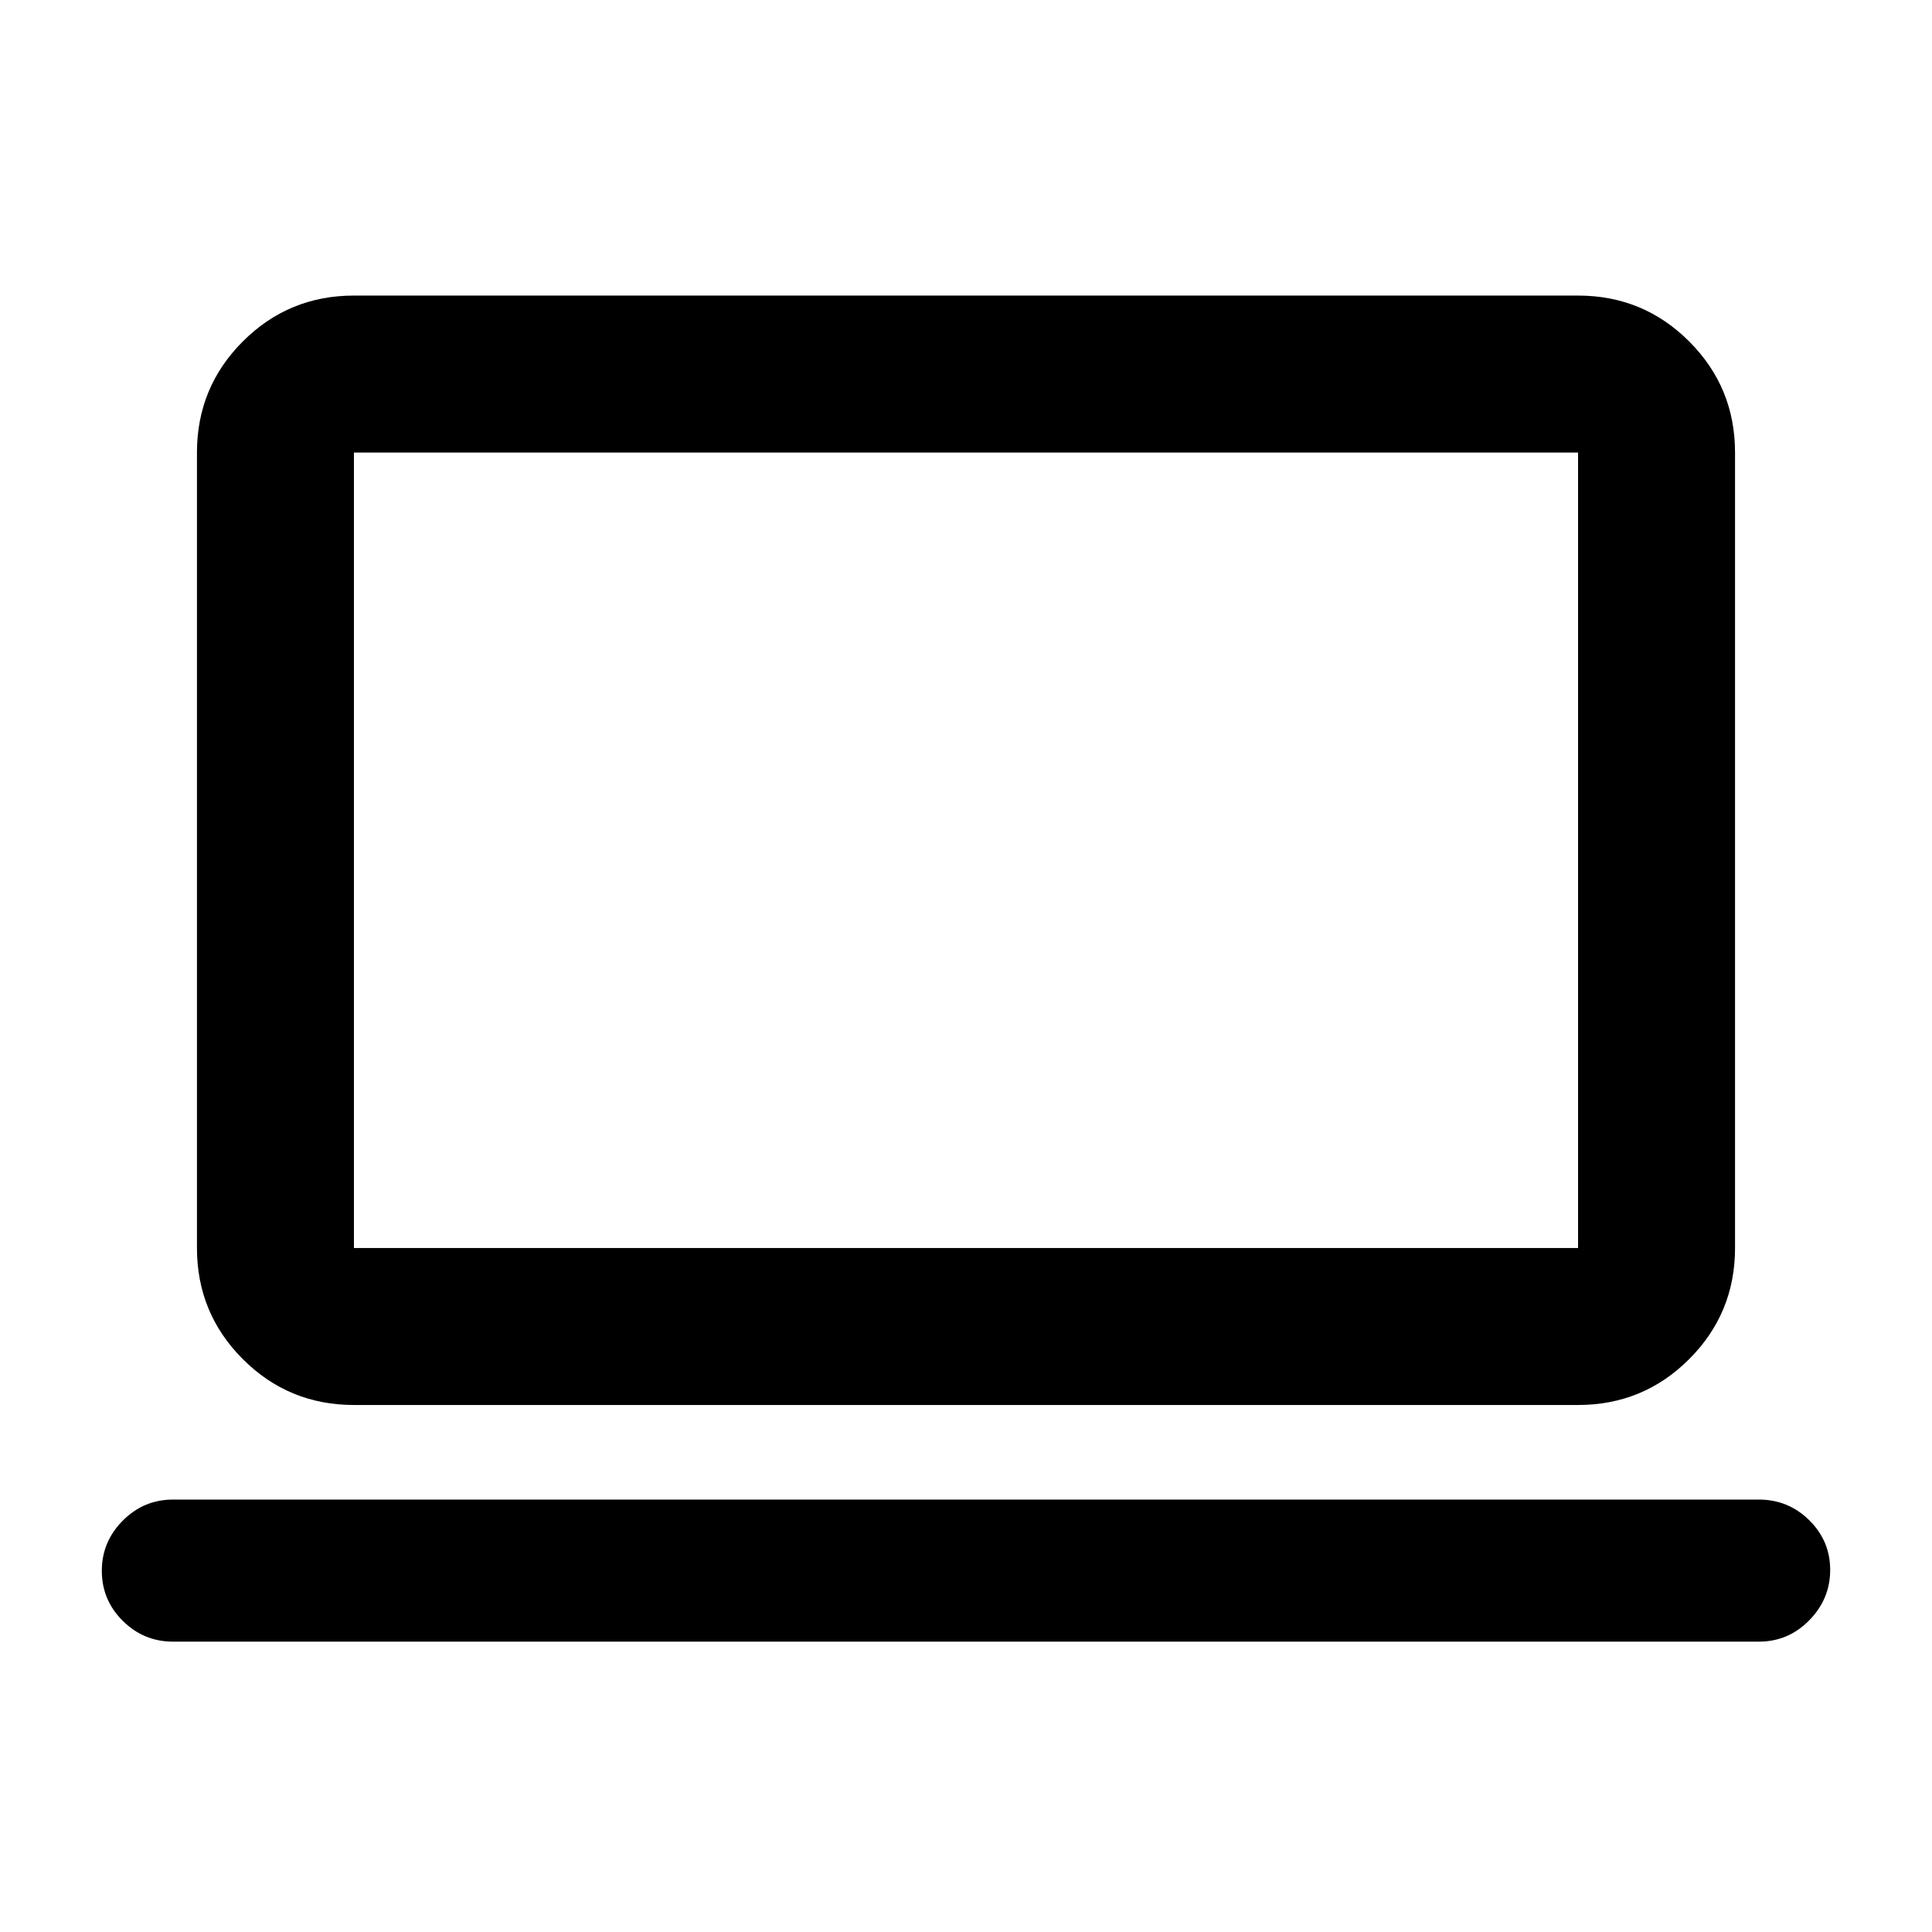<svg xmlns="http://www.w3.org/2000/svg" height="20" viewBox="0 -960 960 960" width="20"><path d="M86-144.28q-14.61 0-25.01-10.34-10.4-10.34-10.4-24.86 0-14.43 10.4-24.91T86-214.87h788q14.61 0 25.01 10.27 10.4 10.27 10.4 24.7 0 14.42-10.4 25.02T874-144.28H86Zm89.87-117.59q-32.42 0-55.21-22.79t-22.79-55.21v-395.26q0-32.42 22.79-55.21t55.21-22.79h608.26q32.42 0 55.21 22.79t22.79 55.21v395.26q0 32.42-22.79 55.21t-55.21 22.79H175.87Zm0-78h608.26v-395.26H175.87v395.26Zm0 0v-395.26 395.26Z"/></svg>